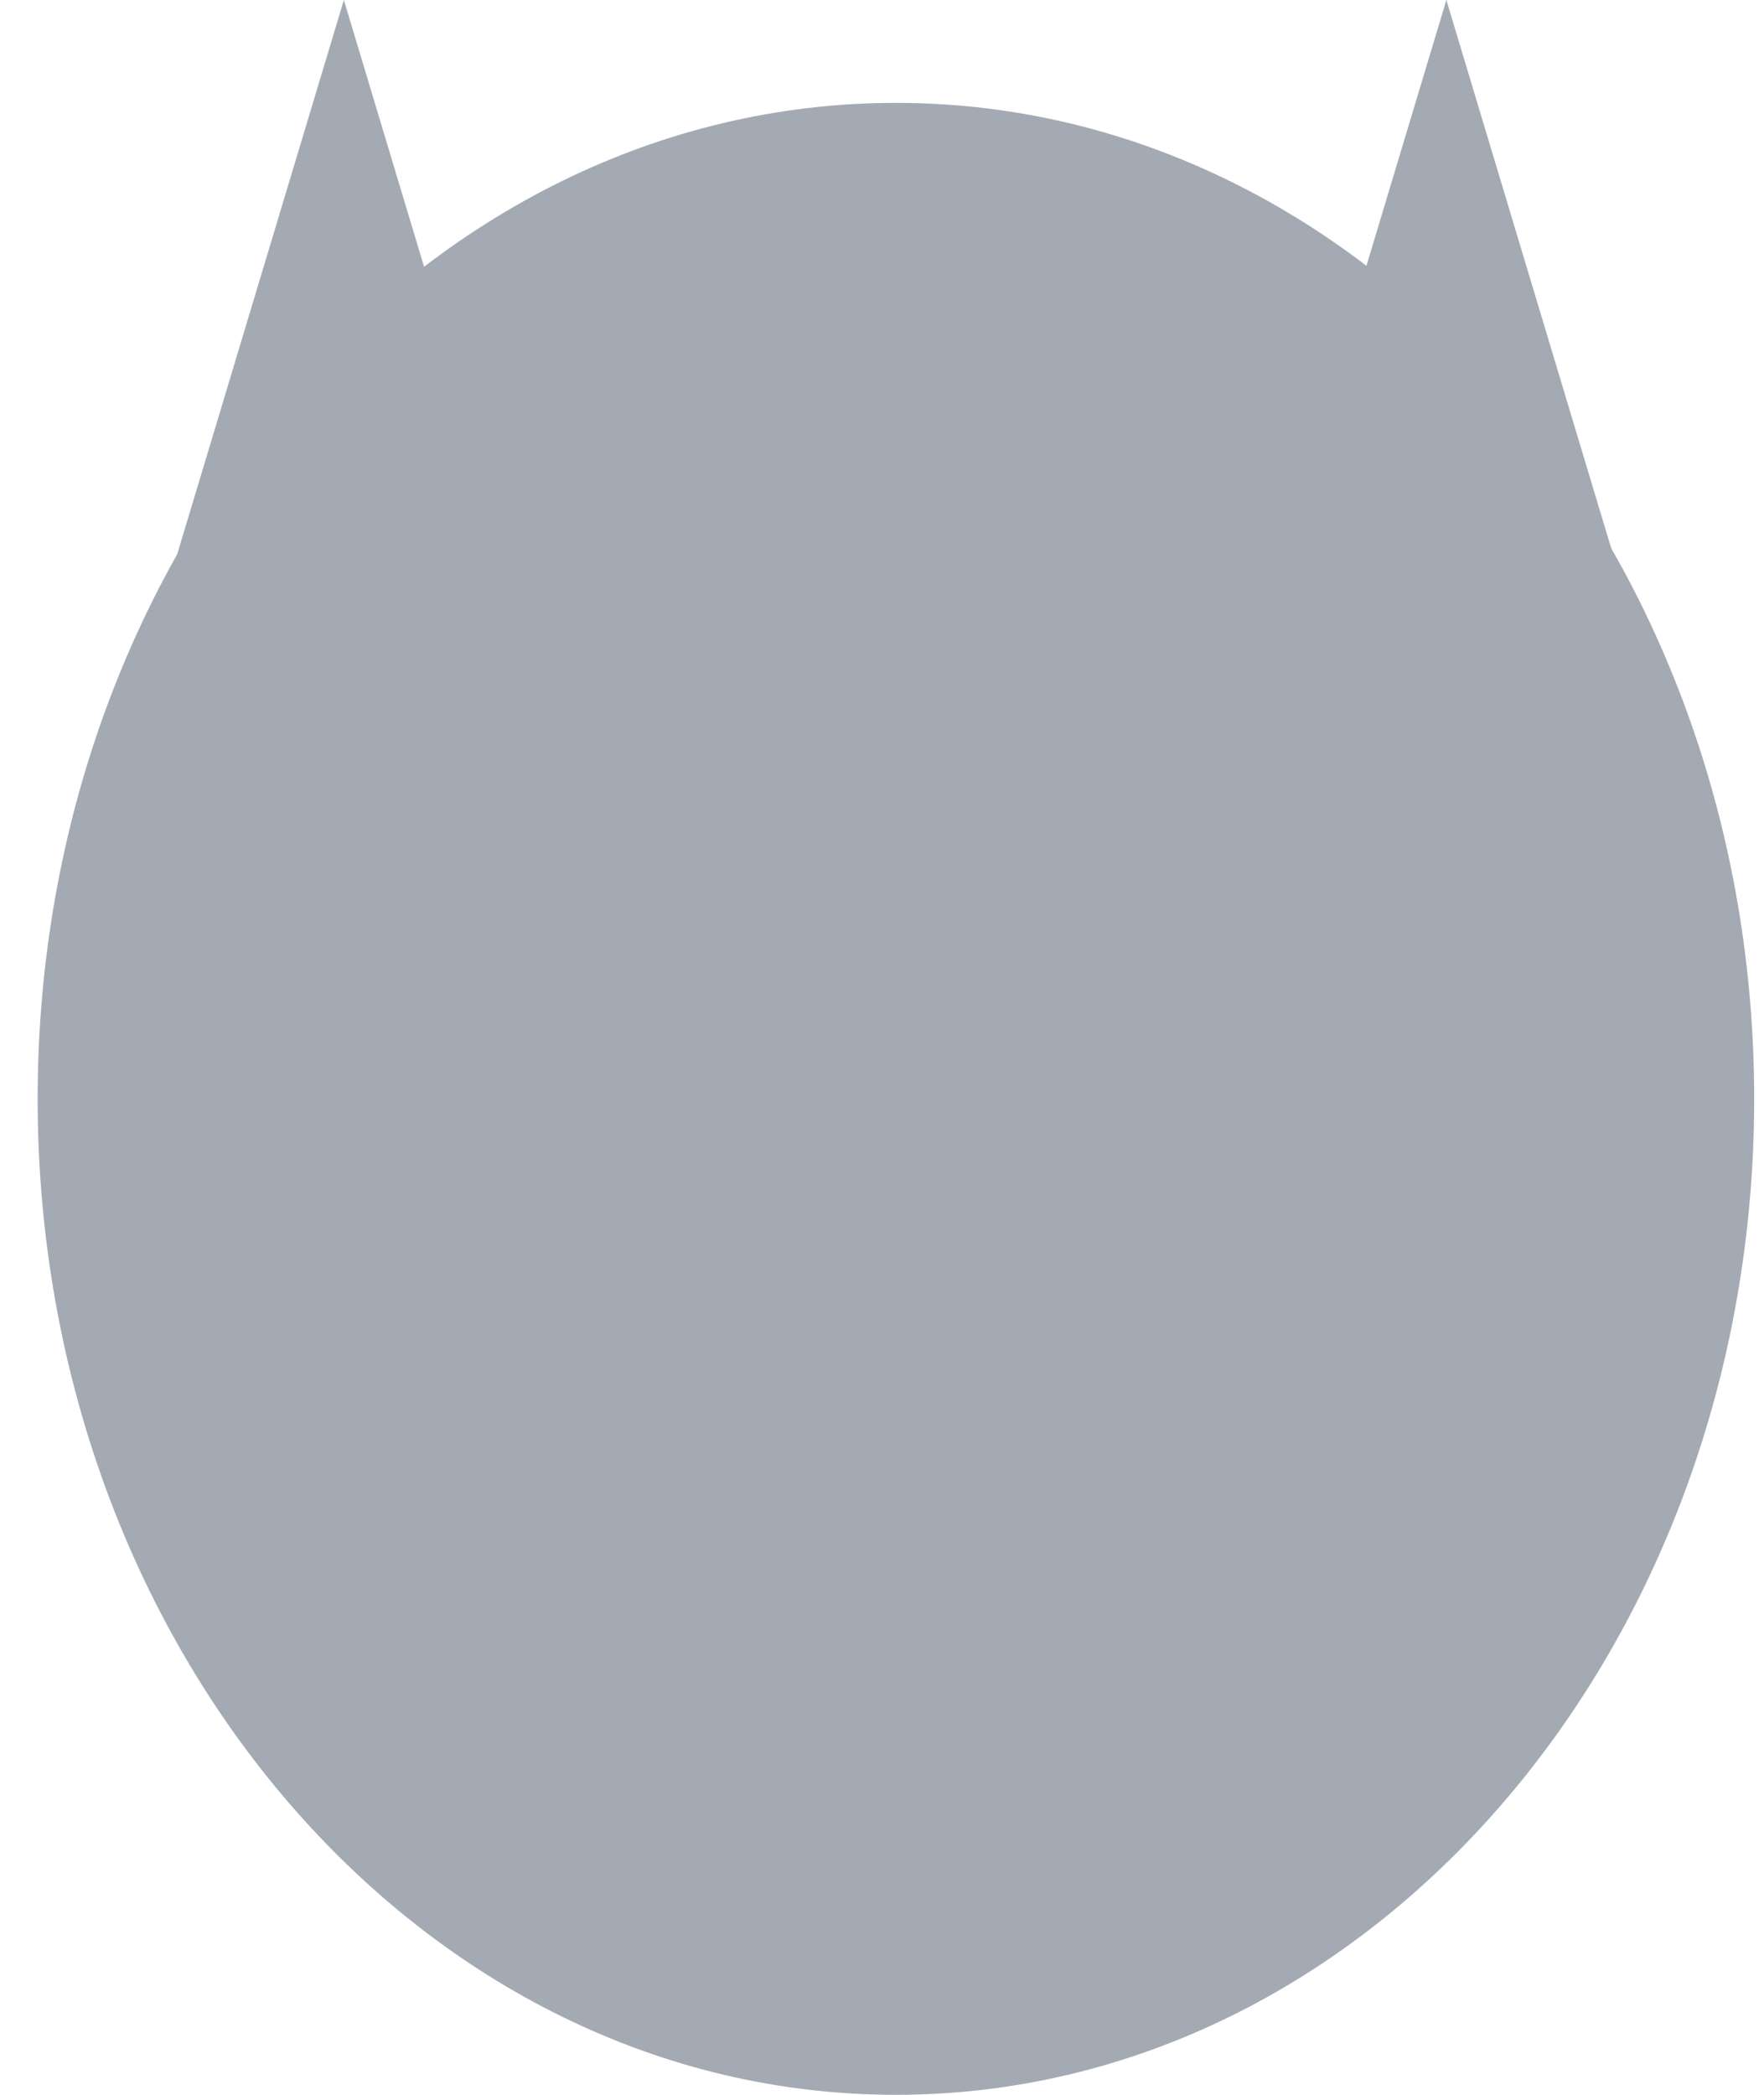 <?xml version="1.0" encoding="UTF-8" standalone="no"?>
<svg width="32px" height="38px" viewBox="0 0 32 38" version="1.1" xmlns="http://www.w3.org/2000/svg" xmlns:xlink="http://www.w3.org/1999/xlink">
    <!-- Generator: Sketch 3.8.3 (29802) - http://www.bohemiancoding.com/sketch -->
    <title>Group 3</title>
    <desc>Created with Sketch.</desc>
    <defs></defs>
    <g id="Page-1" stroke="none" stroke-width="1" fill="none" fill-rule="evenodd">
        <g id="Sign-in" transform="translate(-172, -80)">
            <g id="Group-3" transform="translate(172, 80)">
                <g id="Group-2">
                    <path d="M16.252,38 C24.851,38 31.822,29.911 31.822,19.933 C31.822,15.088 30.178,10.688 27.503,7.444 C24.668,4.007 20.676,1.866 16.252,1.866 C7.654,1.866 0.683,9.955 0.683,19.933 C0.683,29.911 7.654,38 16.252,38 Z" id="Oval-20" fill="#A4AAB3"></path>
                    <polygon id="Triangle-1" fill="#A4AAB3" points="6.238 0 9.604 11.196 2.871 11.196"></polygon>
                    <polygon id="Triangle-1" fill="#A4AAB3" points="26.238 0 29.604 11.196 22.871 11.196"></polygon>
                    <path d="M29.802,11.196 L23.069,11.196 L29.802,11.196 Z" id="Triangle-1" fill="#717F7F"></path>
                </g>
            </g>
        </g>
    </g>
</svg>